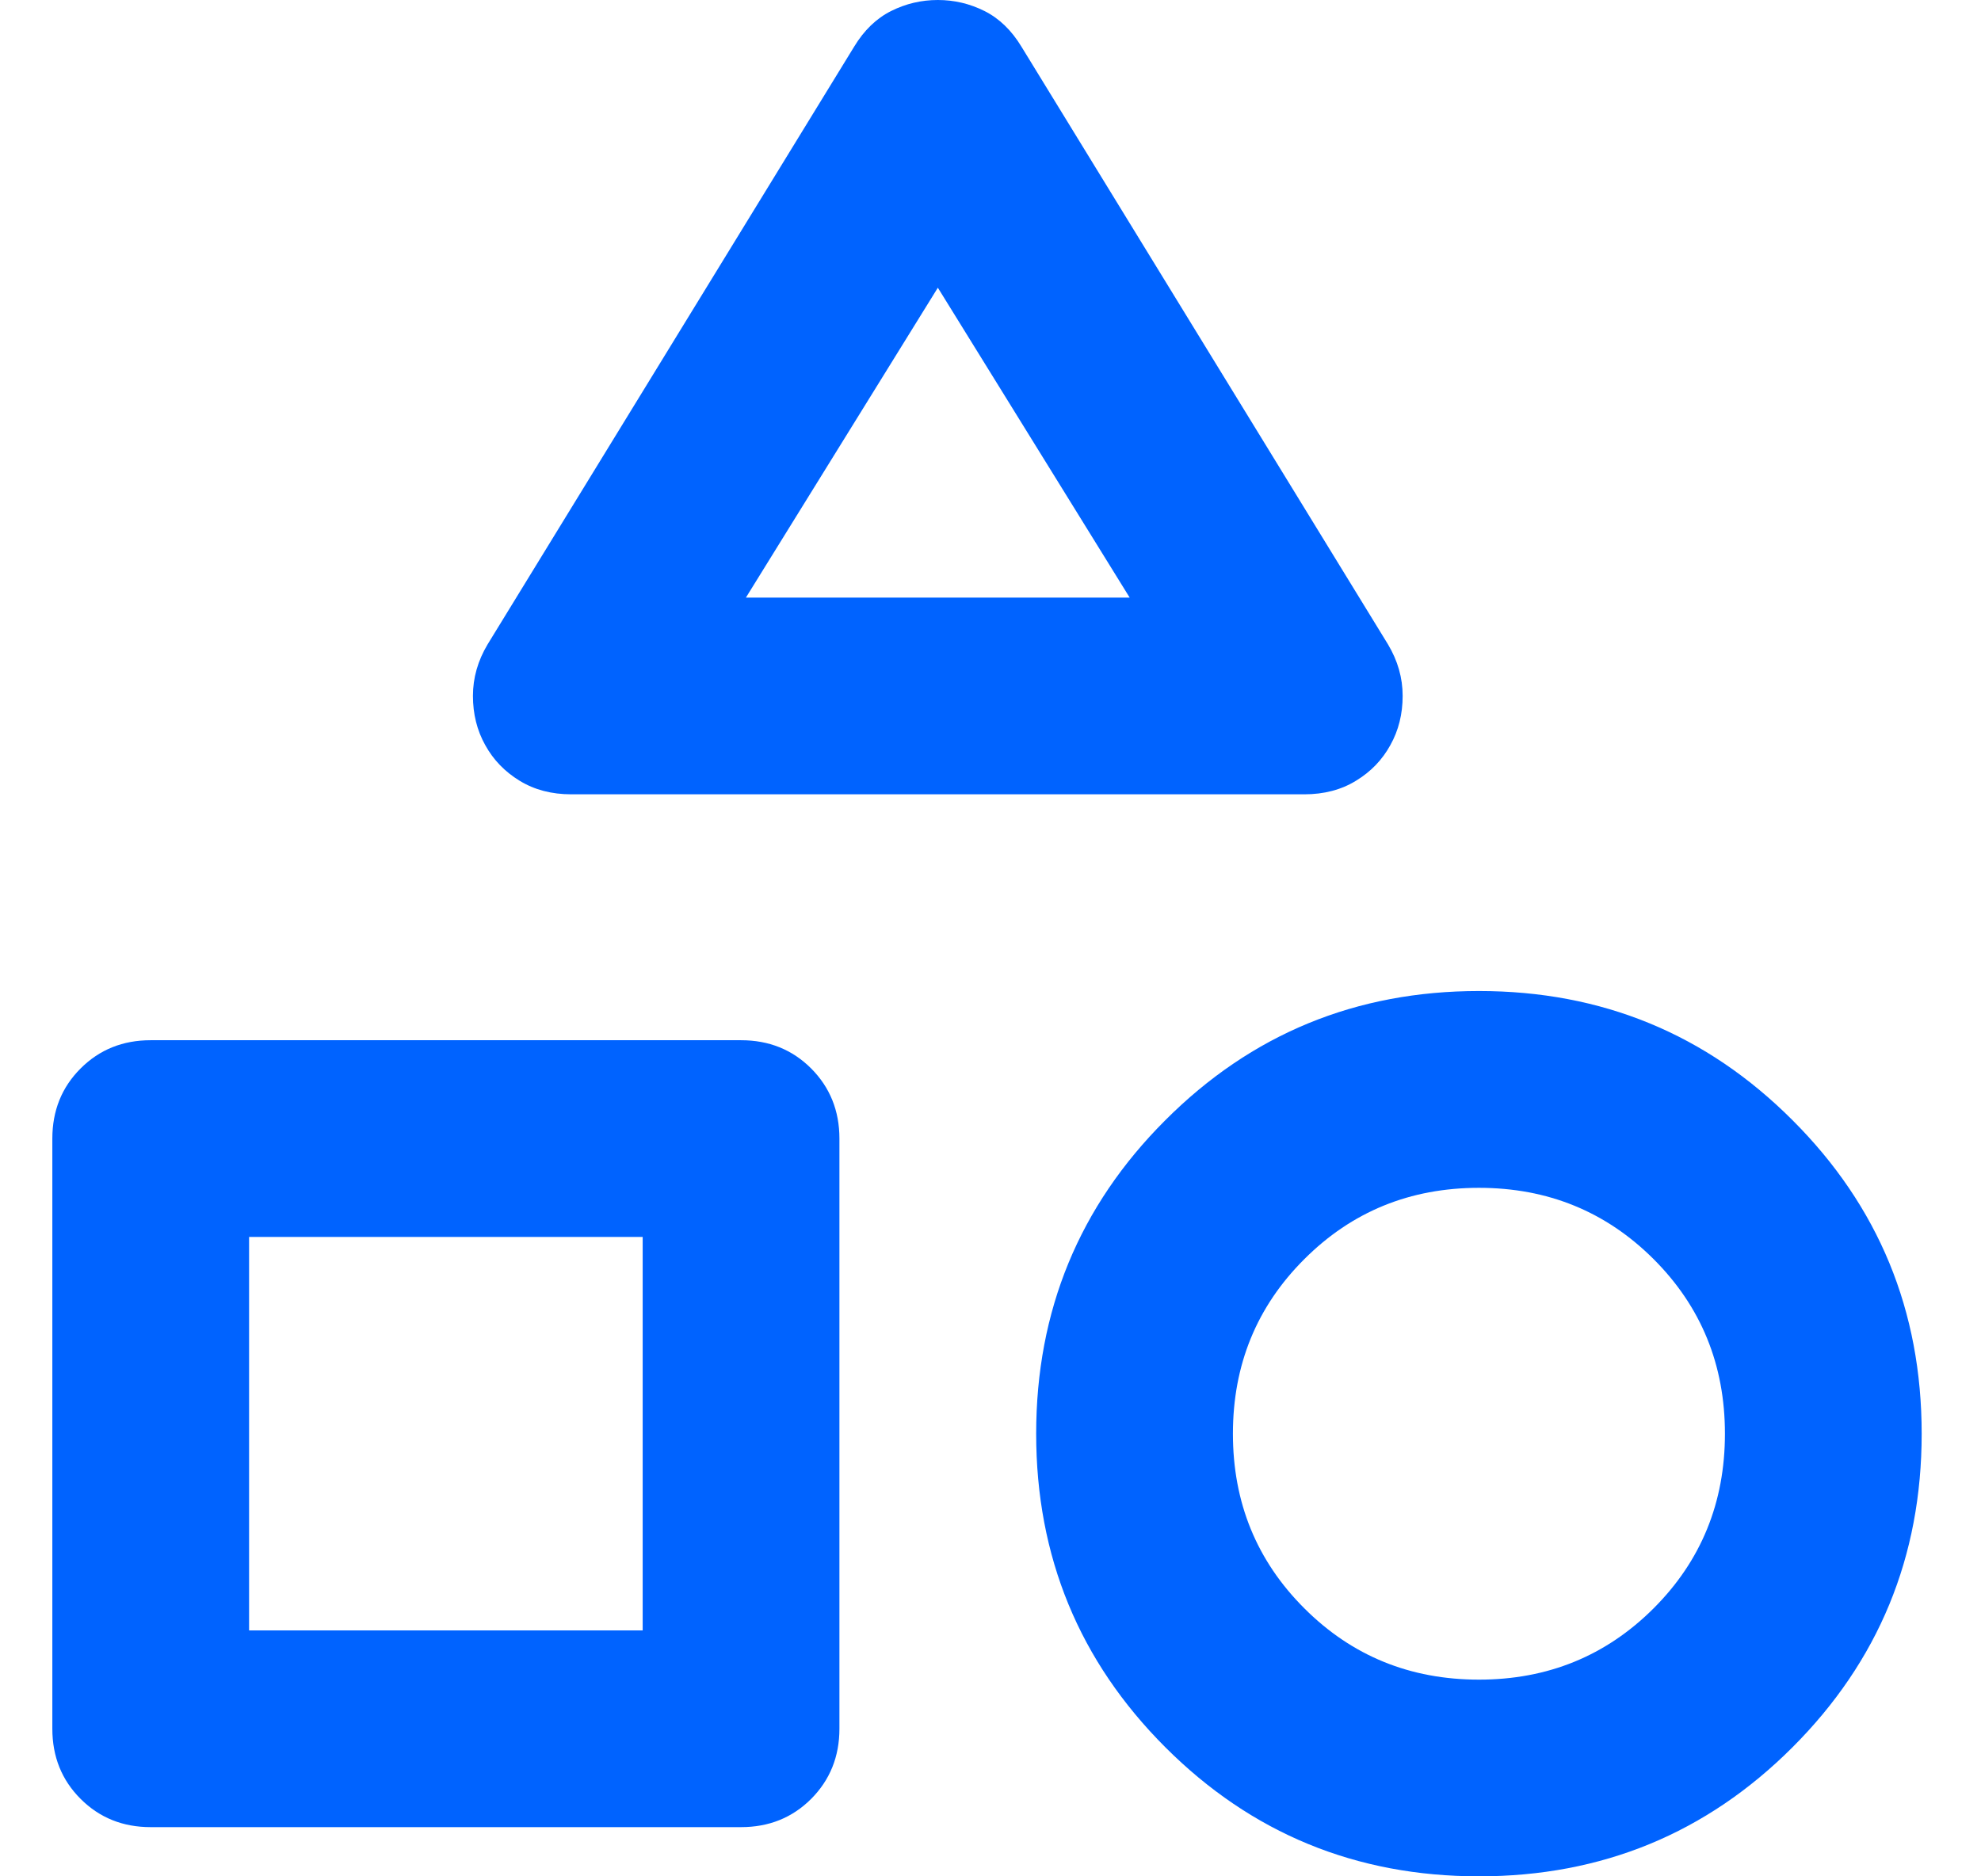 <svg width="19" height="18" viewBox="0 0 19 18" fill="none" xmlns="http://www.w3.org/2000/svg">
<path d="M4.677 6.181L8.192 0.448C8.287 0.291 8.405 0.177 8.546 0.106C8.688 0.035 8.837 0 8.995 0C9.152 0 9.301 0.035 9.443 0.106C9.584 0.177 9.702 0.291 9.797 0.448L13.312 6.181C13.406 6.338 13.453 6.503 13.453 6.676C13.453 6.849 13.414 7.007 13.335 7.148C13.257 7.29 13.147 7.404 13.005 7.49C12.864 7.577 12.698 7.62 12.51 7.62H5.479C5.291 7.62 5.126 7.577 4.984 7.49C4.843 7.404 4.732 7.29 4.654 7.148C4.575 7.007 4.536 6.849 4.536 6.676C4.536 6.503 4.583 6.338 4.677 6.181ZM14.185 18C13.005 18 12.002 17.587 11.177 16.762C10.351 15.936 9.938 14.933 9.938 13.754C9.938 12.574 10.351 11.571 11.177 10.746C12.002 9.92 13.005 9.507 14.185 9.507C15.364 9.507 16.367 9.92 17.192 10.746C18.018 11.571 18.431 12.574 18.431 13.754C18.431 14.933 18.018 15.936 17.192 16.762C16.367 17.587 15.364 18 14.185 18ZM0.502 16.584V10.923C0.502 10.655 0.592 10.431 0.773 10.25C0.954 10.069 1.178 9.979 1.445 9.979H7.107C7.375 9.979 7.599 10.069 7.78 10.25C7.96 10.431 8.051 10.655 8.051 10.923V16.584C8.051 16.852 7.96 17.076 7.78 17.257C7.599 17.438 7.375 17.528 7.107 17.528H1.445C1.178 17.528 0.954 17.438 0.773 17.257C0.592 17.076 0.502 16.852 0.502 16.584ZM14.185 16.113C14.845 16.113 15.403 15.885 15.86 15.429C16.316 14.973 16.544 14.414 16.544 13.754C16.544 13.093 16.316 12.535 15.86 12.079C15.403 11.623 14.845 11.395 14.185 11.395C13.524 11.395 12.966 11.623 12.51 12.079C12.053 12.535 11.825 13.093 11.825 13.754C11.825 14.414 12.053 14.973 12.51 15.429C12.966 15.885 13.524 16.113 14.185 16.113ZM2.389 15.641H6.164V11.866H2.389V15.641ZM7.154 5.733H10.835L8.995 2.76L7.154 5.733Z" fill="#0063FF"/>
</svg>
